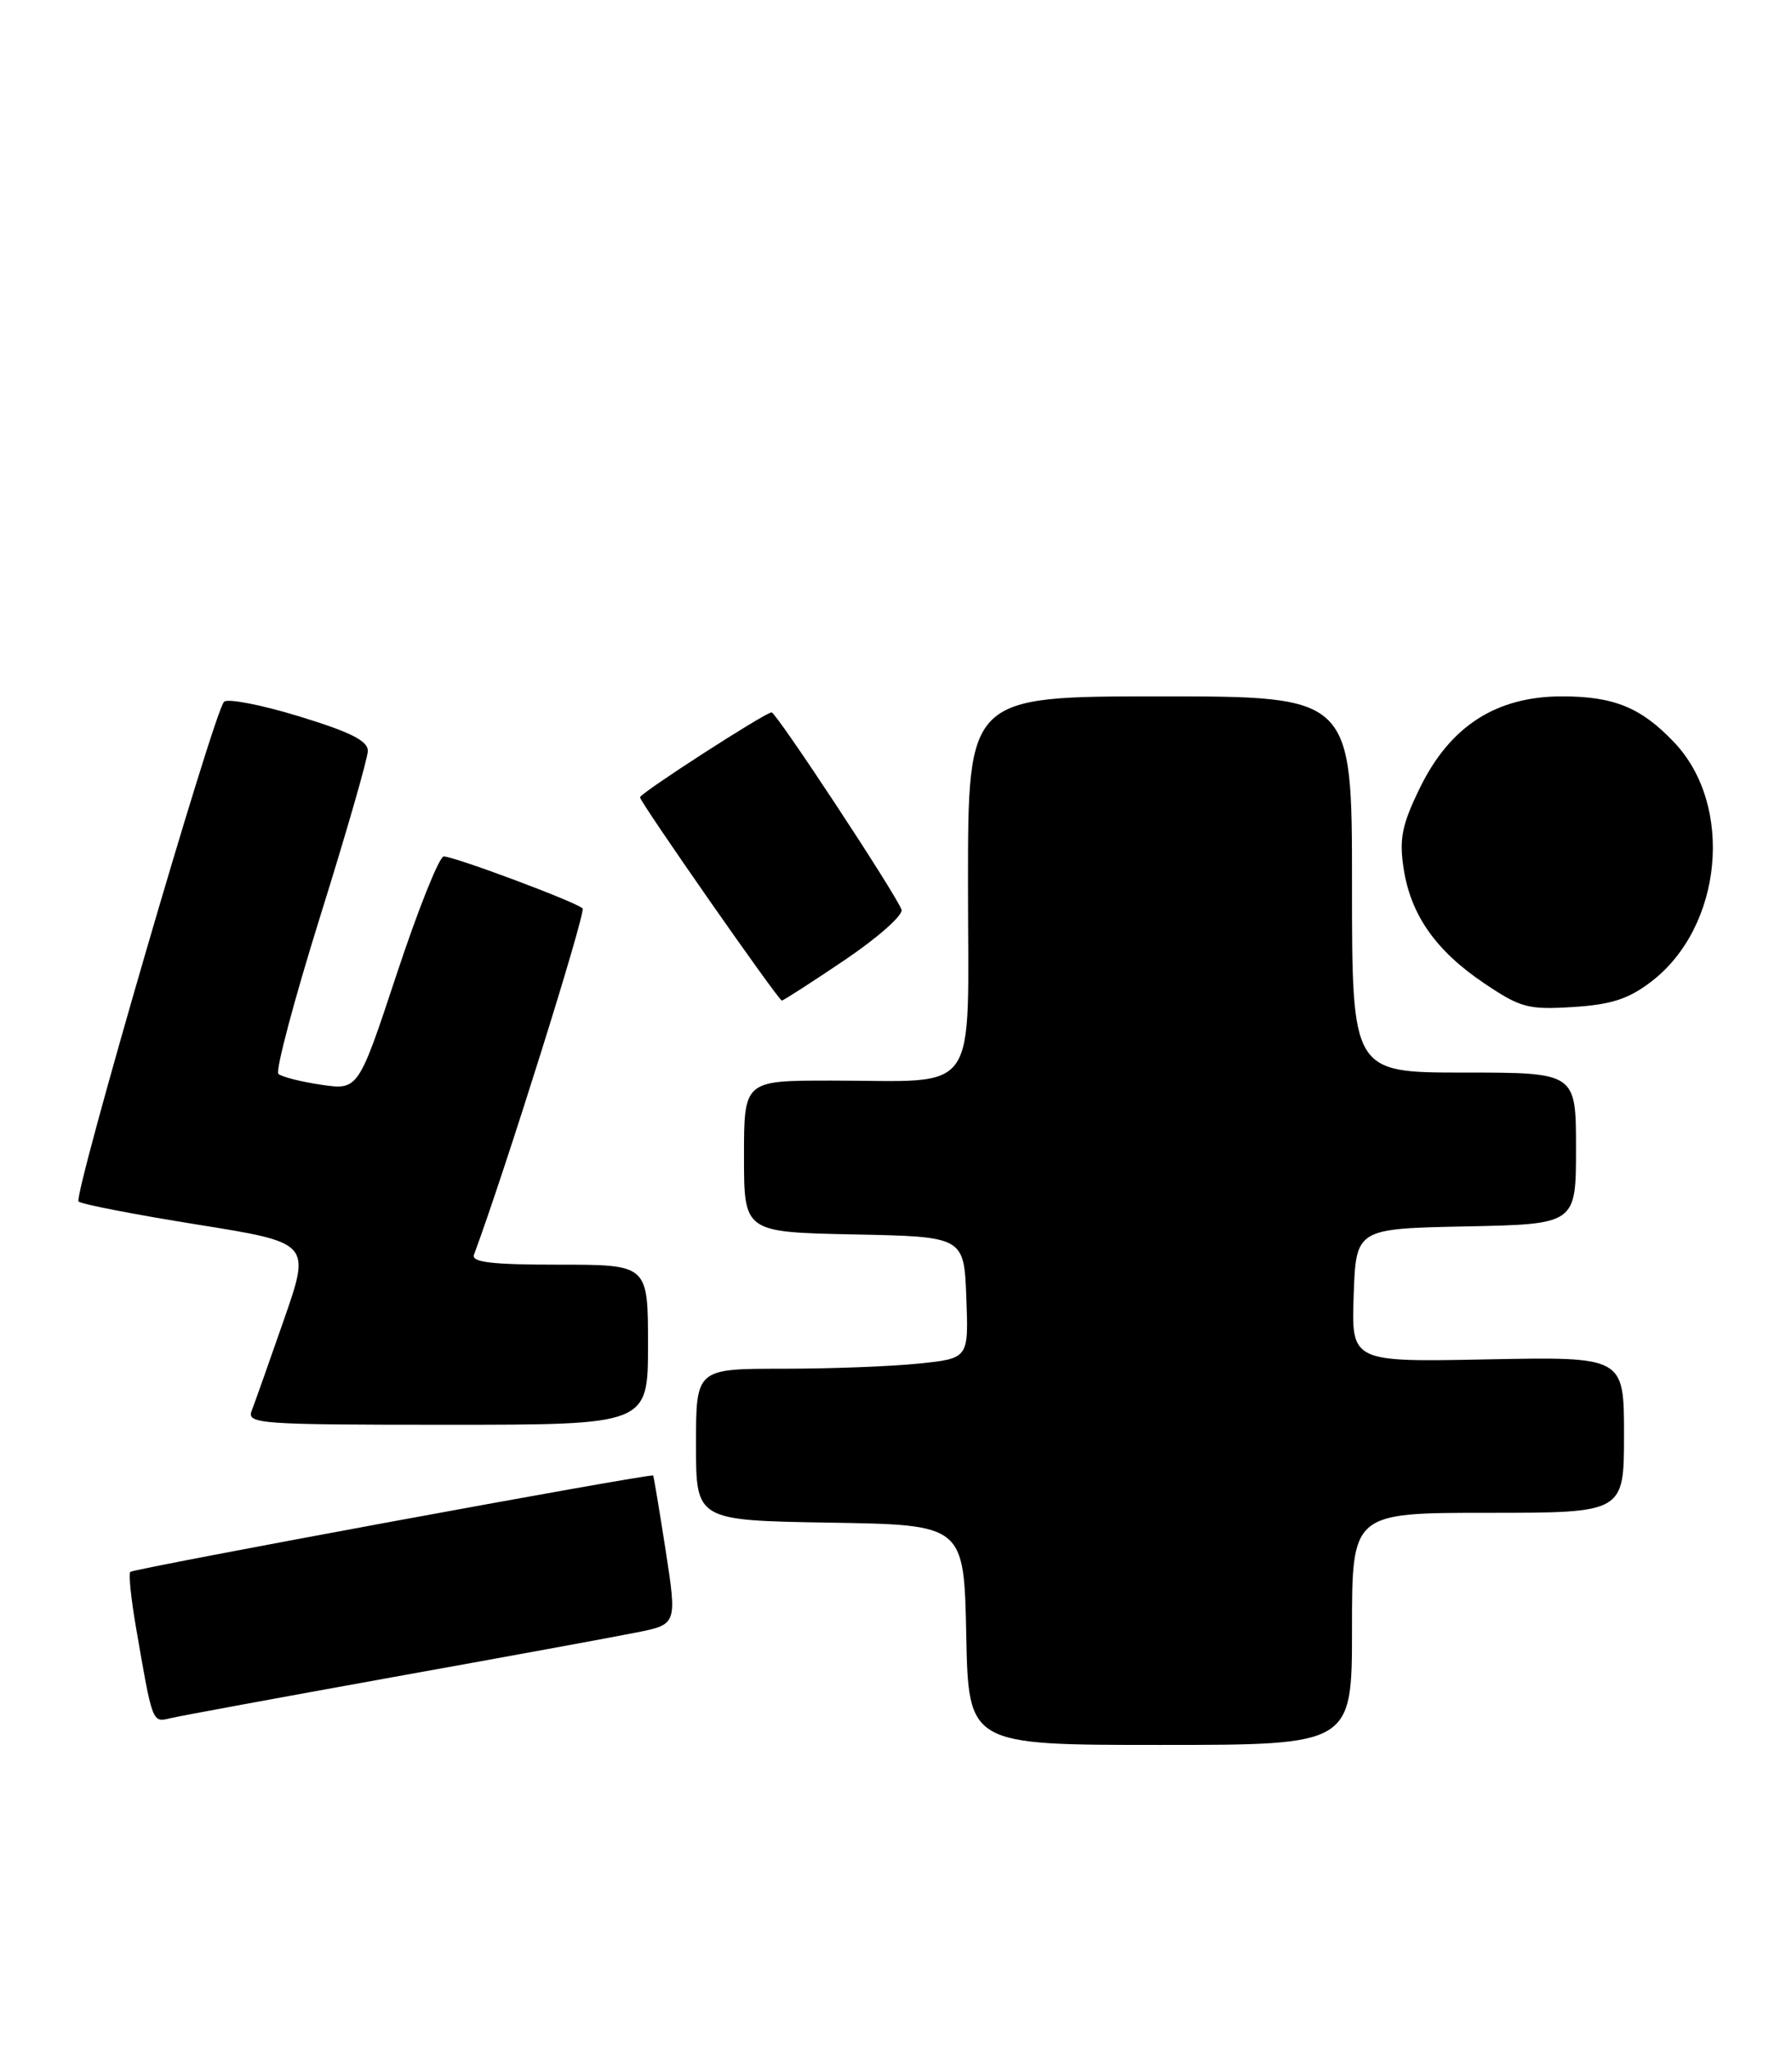 <?xml version="1.0" encoding="UTF-8" standalone="no"?>
<!DOCTYPE svg PUBLIC "-//W3C//DTD SVG 1.1//EN" "http://www.w3.org/Graphics/SVG/1.1/DTD/svg11.dtd" >
<svg xmlns="http://www.w3.org/2000/svg" xmlns:xlink="http://www.w3.org/1999/xlink" version="1.1" viewBox="0 0 224 256">
 <g >
 <path fill="currentColor"
d=" M 169.00 203.50 C 169.00 189.00 169.00 189.00 186.00 189.00 C 203.00 189.00 203.00 189.00 203.00 179.25 C 203.00 169.50 203.00 169.50 185.96 169.83 C 168.92 170.17 168.92 170.17 169.21 161.83 C 169.50 153.50 169.50 153.50 183.25 153.22 C 197.00 152.94 197.00 152.94 197.00 143.47 C 197.00 134.00 197.00 134.00 183.00 134.00 C 169.00 134.00 169.00 134.00 169.00 110.50 C 169.00 87.00 169.00 87.00 145.00 87.00 C 121.00 87.00 121.00 87.00 121.00 110.38 C 121.00 137.47 122.72 135.00 103.88 135.00 C 93.00 135.00 93.00 135.00 93.00 144.47 C 93.00 153.94 93.00 153.94 106.75 154.22 C 120.50 154.50 120.50 154.50 120.79 162.10 C 121.08 169.71 121.08 169.71 114.89 170.35 C 111.49 170.71 103.82 171.00 97.85 171.00 C 87.00 171.00 87.00 171.00 87.00 180.48 C 87.00 189.95 87.00 189.95 103.75 190.23 C 120.50 190.50 120.50 190.50 120.78 204.25 C 121.06 218.00 121.06 218.00 145.03 218.00 C 169.00 218.00 169.00 218.00 169.00 203.50 Z  M 49.00 209.55 C 63.02 207.03 76.78 204.51 79.56 203.95 C 84.63 202.94 84.63 202.94 83.21 193.72 C 82.42 188.65 81.72 184.43 81.64 184.34 C 81.38 184.04 16.71 195.96 16.29 196.38 C 16.06 196.61 16.37 199.65 16.97 203.15 C 19.09 215.45 19.00 215.21 21.35 214.65 C 22.53 214.37 34.98 212.08 49.00 209.55 Z  M 81.00 168.00 C 81.00 158.00 81.00 158.00 69.89 158.00 C 61.43 158.00 58.90 157.70 59.25 156.75 C 63.09 146.42 73.28 113.94 72.82 113.49 C 72.03 112.69 56.82 107.01 55.47 107.00 C 54.91 107.00 52.28 113.57 49.62 121.60 C 44.79 136.20 44.79 136.20 40.15 135.52 C 37.59 135.14 35.18 134.53 34.80 134.16 C 34.41 133.79 36.76 124.94 40.02 114.50 C 43.29 104.05 45.97 94.74 45.98 93.81 C 45.99 92.55 43.79 91.45 37.37 89.49 C 32.63 88.04 28.41 87.23 28.00 87.68 C 26.68 89.12 9.11 149.48 9.82 150.11 C 10.19 150.45 16.88 151.74 24.67 152.99 C 38.84 155.26 38.84 155.26 35.49 164.88 C 33.65 170.17 31.83 175.29 31.46 176.25 C 30.83 177.89 32.39 178.00 55.89 178.00 C 81.00 178.00 81.00 178.00 81.00 168.00 Z  M 206.39 122.65 C 215.33 115.83 216.79 100.65 209.27 92.74 C 205.14 88.39 201.74 87.00 195.25 87.00 C 187.04 87.00 181.27 90.71 177.51 98.39 C 175.25 103.01 174.89 104.77 175.44 108.42 C 176.31 114.27 179.45 118.76 185.53 122.85 C 190.08 125.91 191.02 126.16 196.63 125.81 C 201.41 125.51 203.56 124.81 206.39 122.65 Z  M 105.62 119.92 C 109.76 117.12 112.94 114.30 112.69 113.64 C 111.88 111.53 97.03 89.00 96.45 89.00 C 95.67 89.00 80.00 99.10 80.00 99.61 C 80.00 100.21 97.30 125.00 97.73 125.00 C 97.93 125.00 101.48 122.71 105.62 119.92 Z "/>
</g>
</svg>